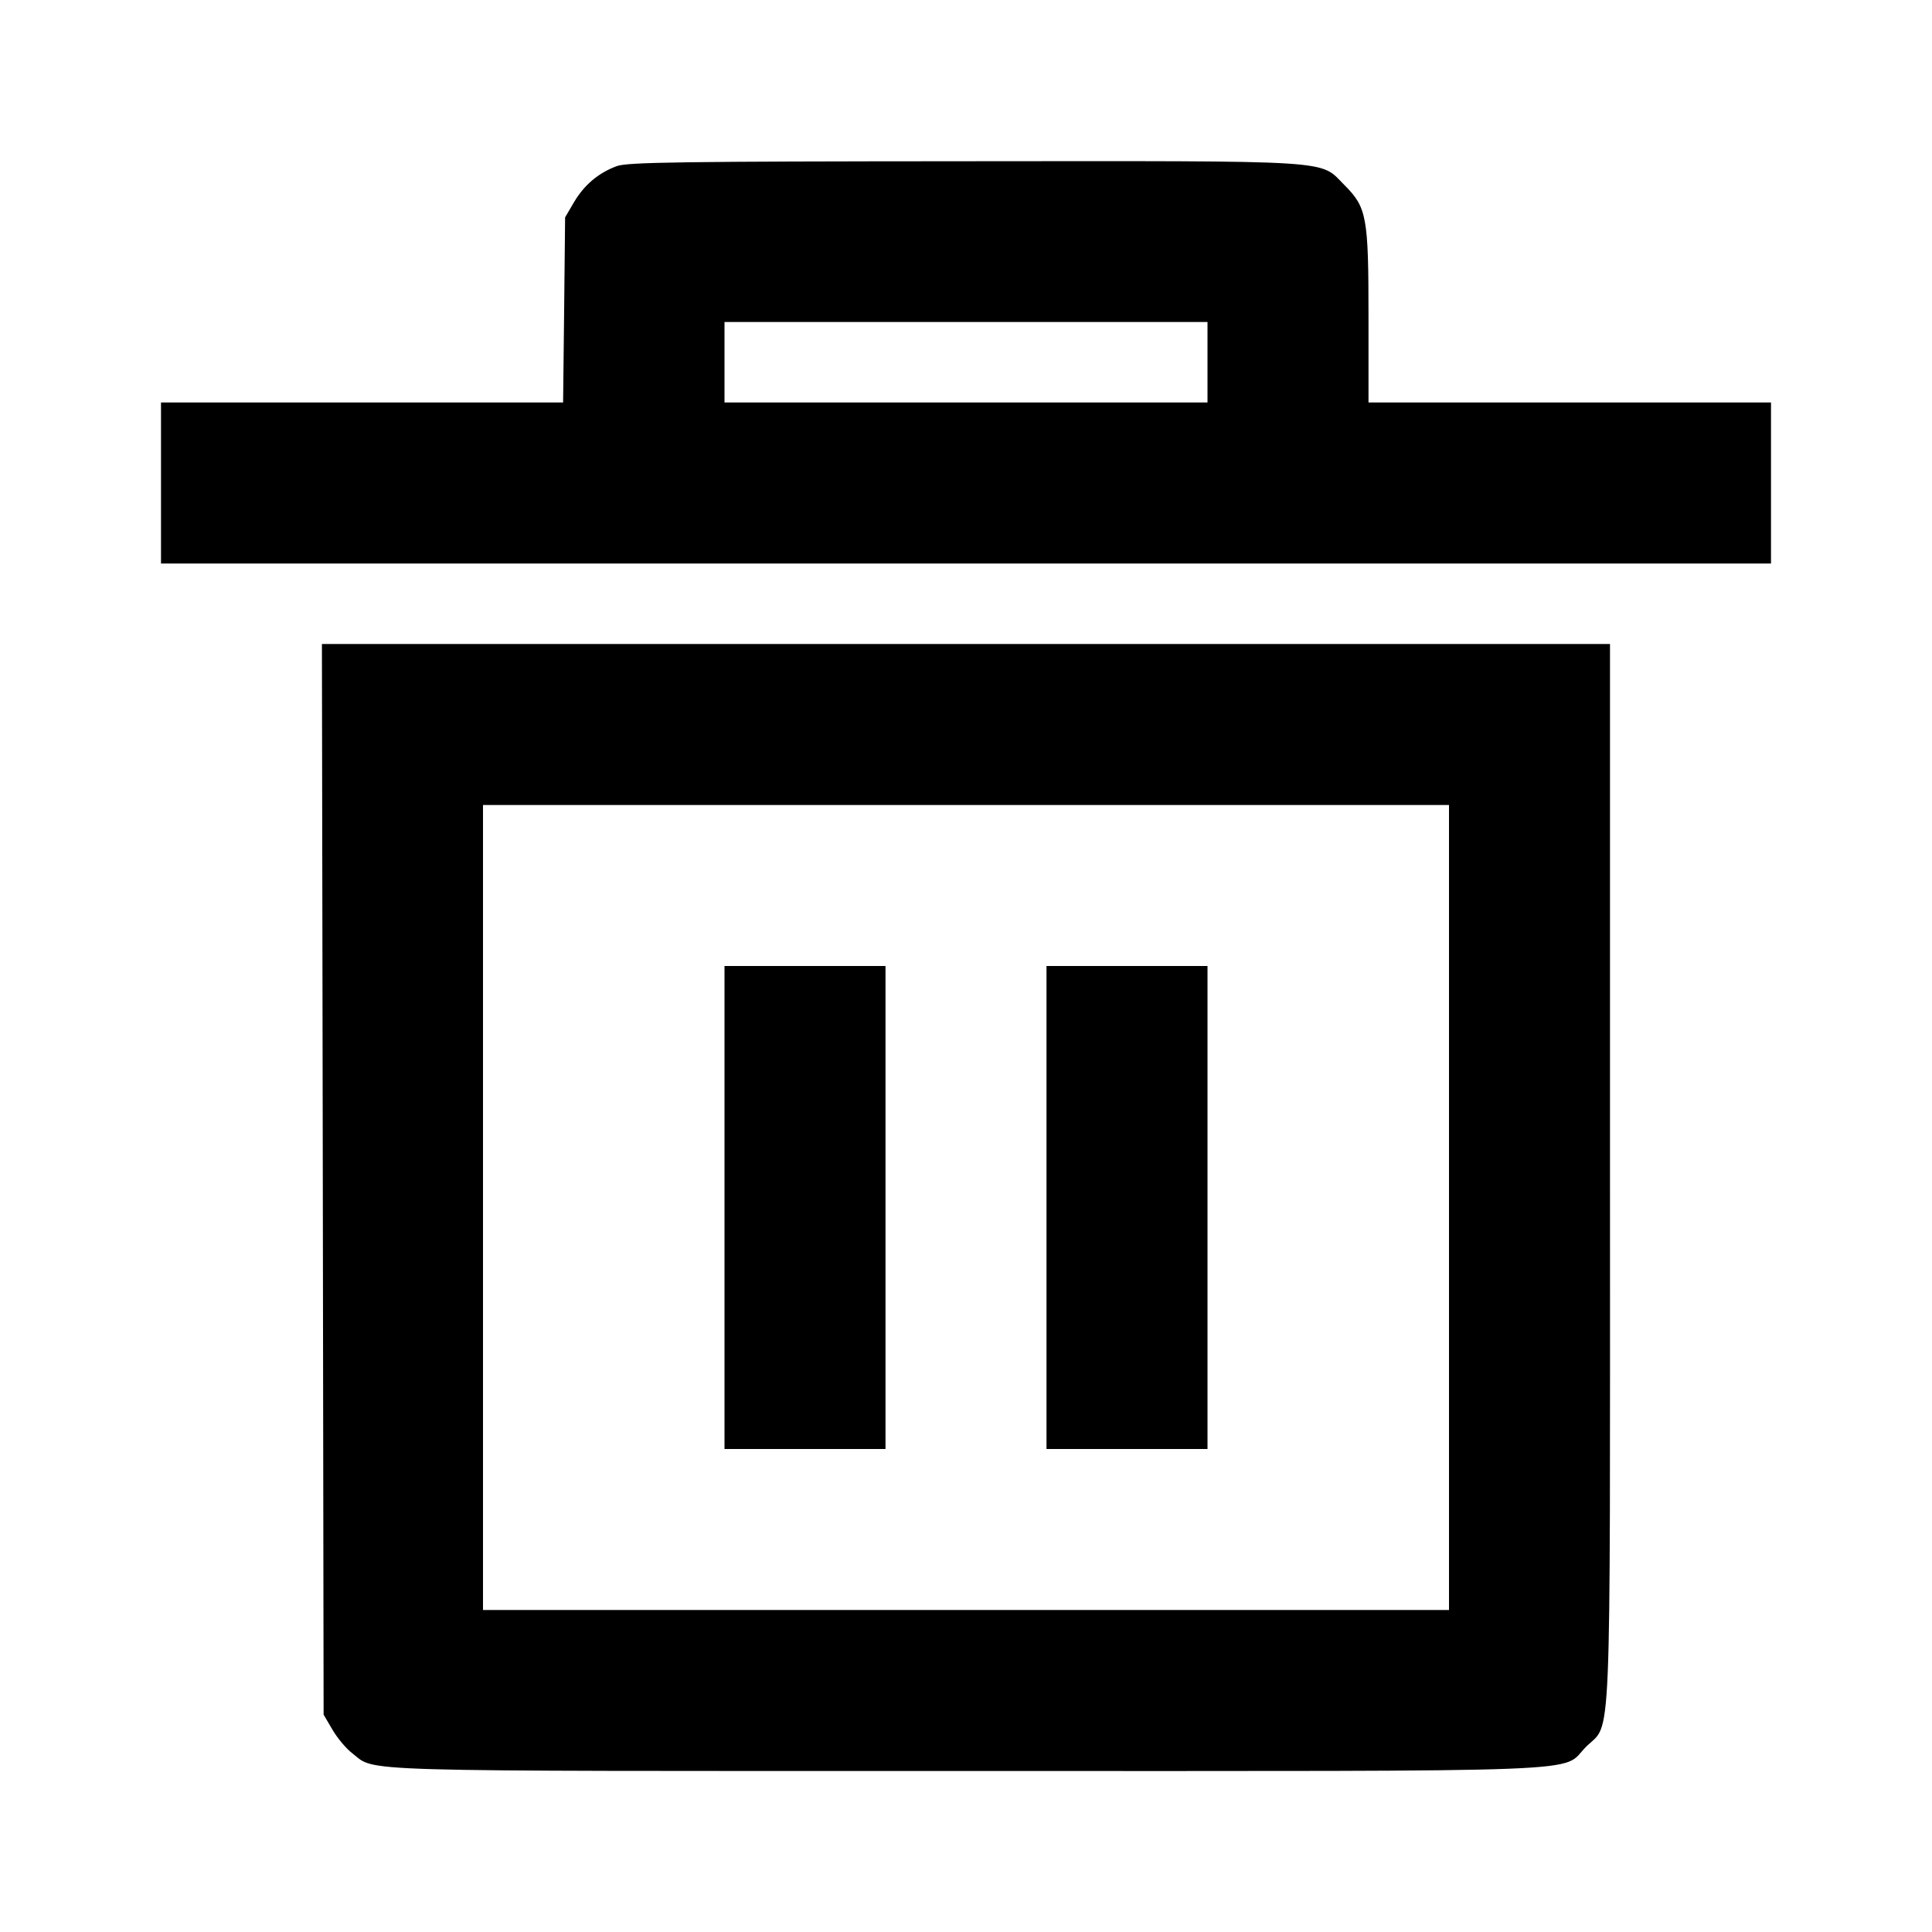 <svg viewBox="0 0 24 24" xmlns="http://www.w3.org/2000/svg"><path d="M7.664 2.063 C 7.436 2.146,7.257 2.297,7.131 2.511 L 7.020 2.700 7.008 3.850 L 6.995 5.000 4.498 5.000 L 2.000 5.000 2.000 6.000 L 2.000 7.000 12.000 7.000 L 22.000 7.000 22.000 6.000 L 22.000 5.000 19.500 5.000 L 17.000 5.000 17.000 3.927 C 17.000 2.692,16.979 2.577,16.701 2.299 C 16.384 1.982,16.666 2.000,11.983 2.003 C 8.474 2.005,7.795 2.015,7.664 2.063 M15.000 4.500 L 15.000 5.000 12.000 5.000 L 9.000 5.000 9.000 4.500 L 9.000 4.000 12.000 4.000 L 15.000 4.000 15.000 4.500 M4.010 14.650 L 4.020 21.300 4.131 21.489 C 4.192 21.592,4.301 21.723,4.374 21.778 C 4.683 22.014,4.201 22.000,11.998 22.000 C 20.023 22.000,19.377 22.025,19.701 21.701 C 20.024 21.378,20.000 21.954,20.000 14.573 L 20.000 8.000 12.000 8.000 L 3.999 8.000 4.010 14.650 M18.000 15.000 L 18.000 20.000 12.000 20.000 L 6.000 20.000 6.000 15.000 L 6.000 10.000 12.000 10.000 L 18.000 10.000 18.000 15.000 M9.000 15.000 L 9.000 18.000 10.000 18.000 L 11.000 18.000 11.000 15.000 L 11.000 12.000 10.000 12.000 L 9.000 12.000 9.000 15.000 M13.000 15.000 L 13.000 18.000 14.000 18.000 L 15.000 18.000 15.000 15.000 L 15.000 12.000 14.000 12.000 L 13.000 12.000 13.000 15.000 " stroke="none" fill-rule="evenodd" fill="black"></path></svg>